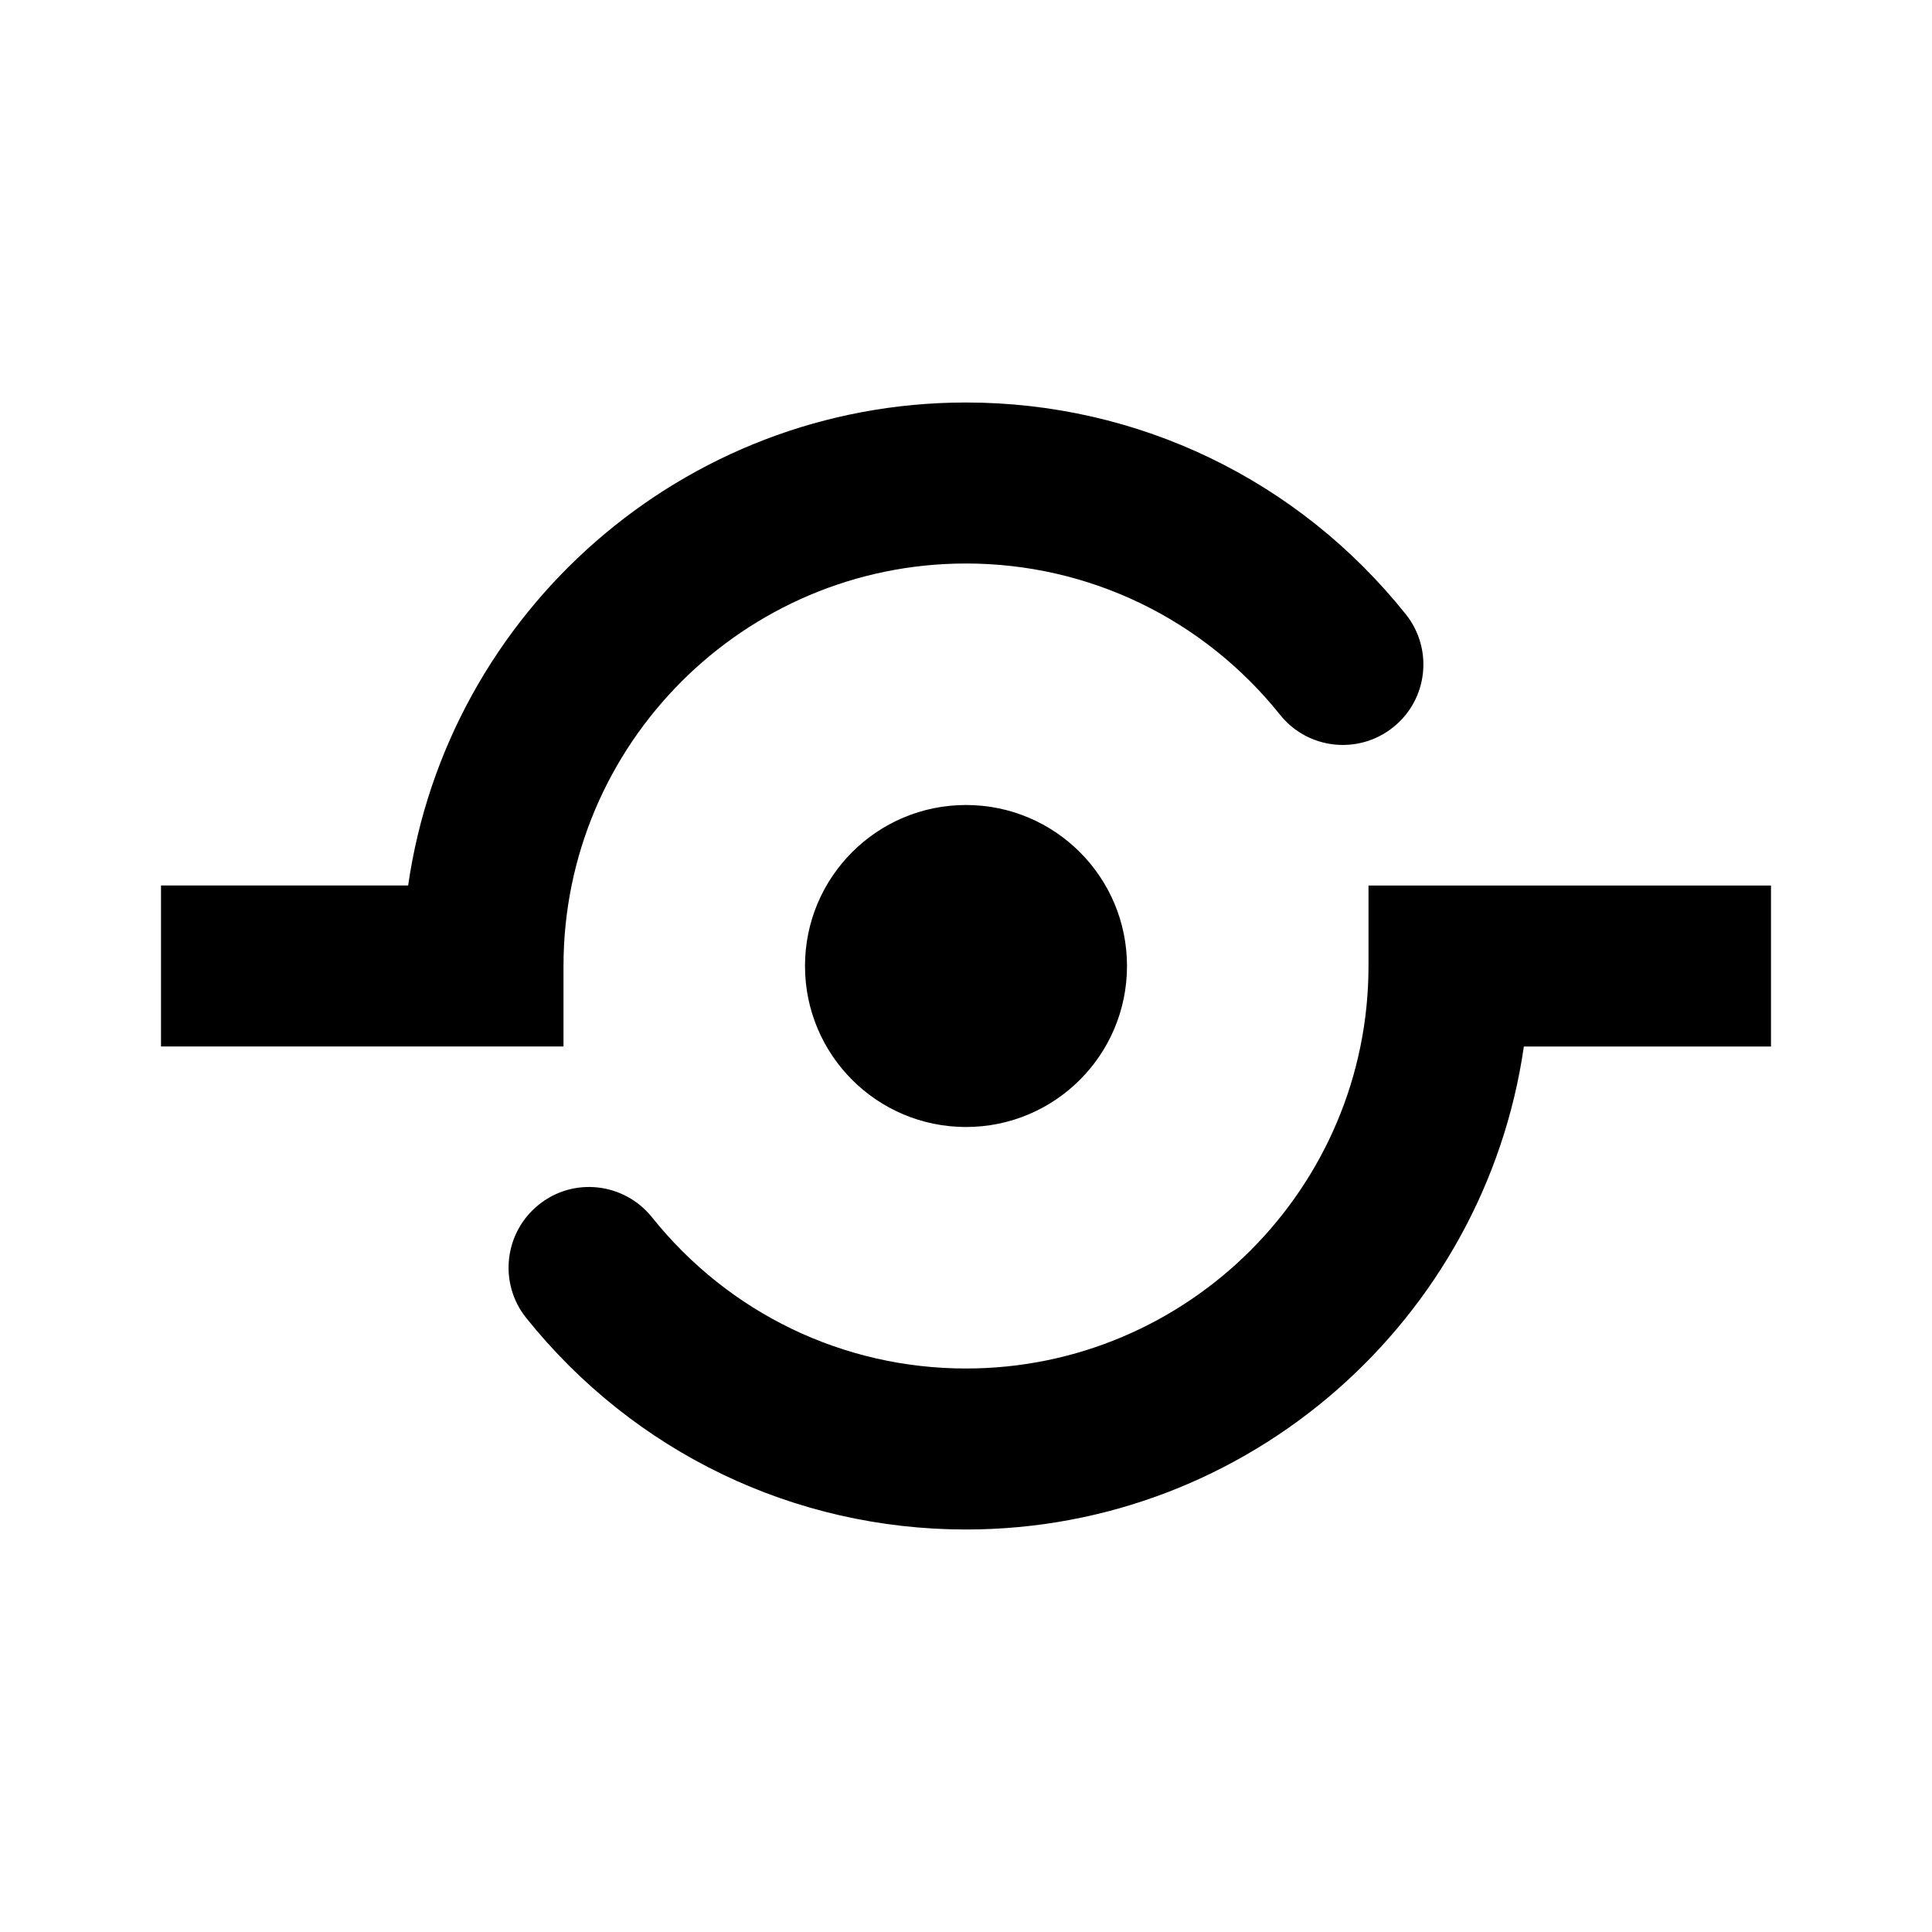 <svg xmlns="http://www.w3.org/2000/svg" viewBox="0 0 24 24"><rect x="0" fill="none" width="24" height="24"/><g><path d="M7 12c0-2.757 2.243-5 5-5 1.523 0 2.945.685 3.902 1.88.344.43.973.5 1.405.154.432-.345.5-.975.155-1.405C16.125 5.957 14.134 5 12 5c-3.52 0-6.442 2.612-6.93 6H2v2h5v-1zm10-1v1c0 2.757-2.243 5-5 5-1.523 0-2.946-.685-3.902-1.88-.346-.43-.976-.502-1.406-.154-.43.345-.5.975-.156 1.405C7.876 18.043 9.866 19 12 19c3.52 0 6.442-2.612 6.93-6H22v-2h-5zm-7 1c0 1.105.895 2 2 2s2-.895 2-2-.895-2-2-2-2 .895-2 2z"/></g></svg>